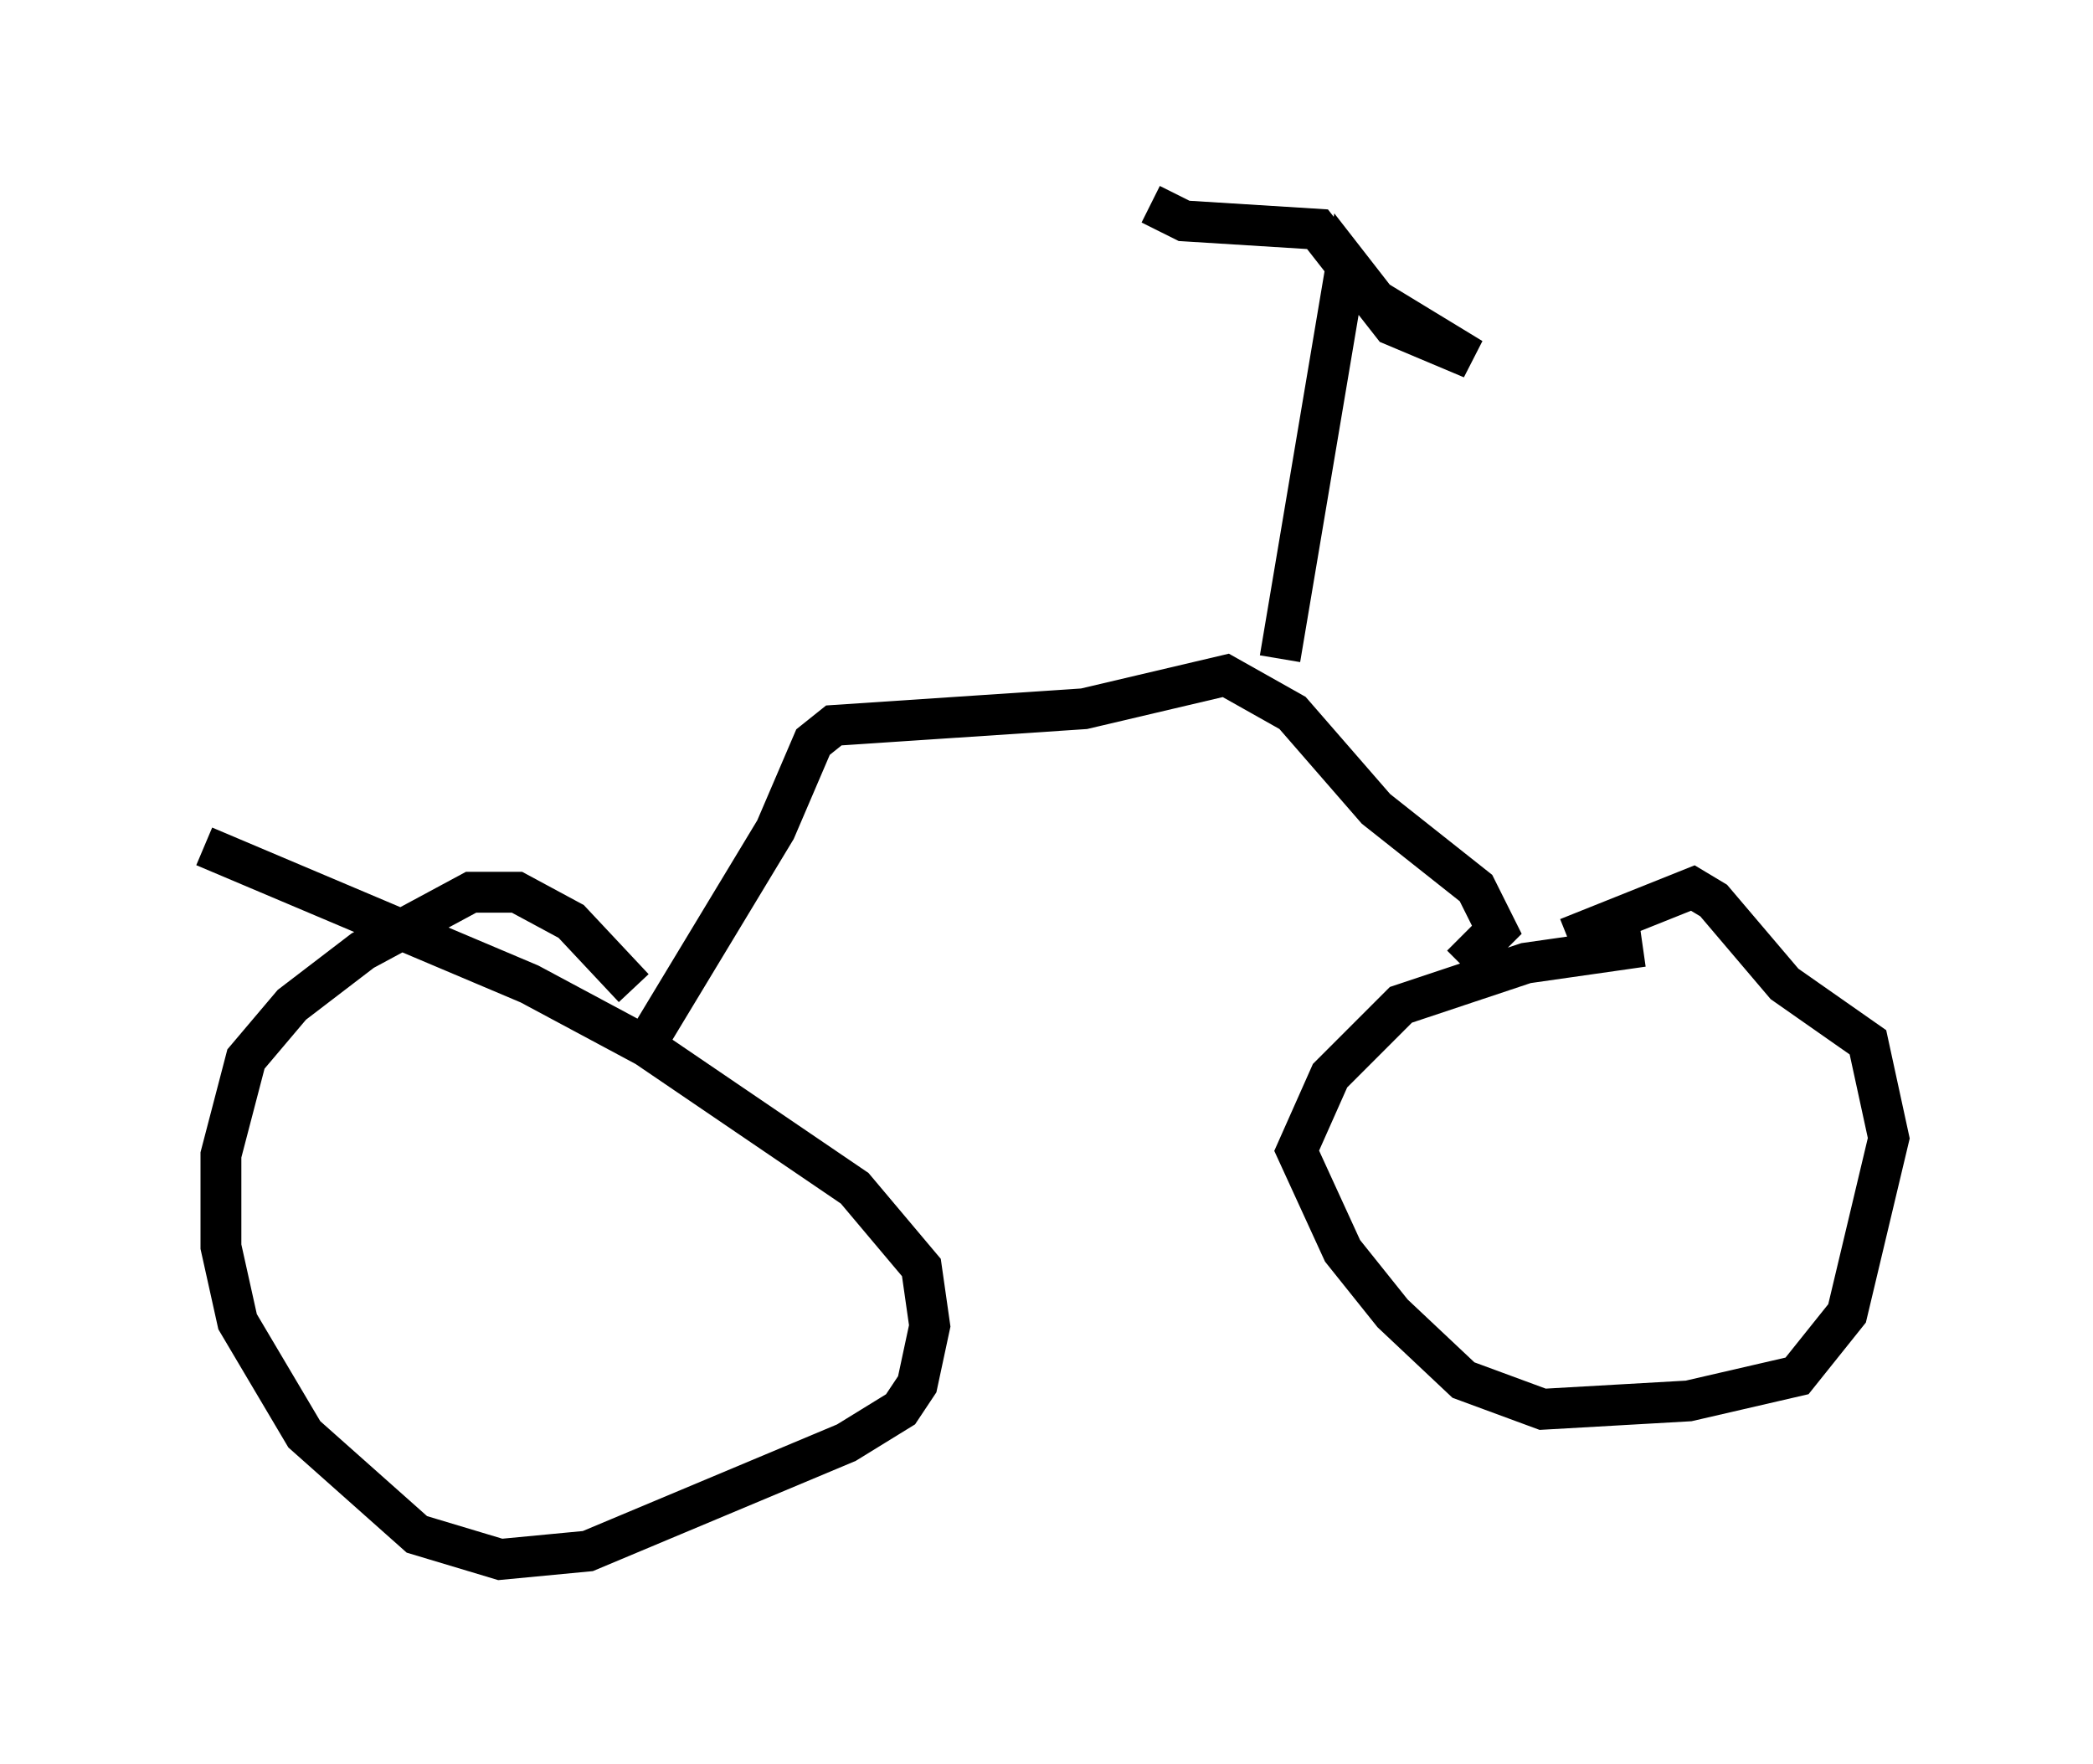 <?xml version="1.0" encoding="utf-8" ?>
<svg baseProfile="full" height="43.177" version="1.1" width="51.242" xmlns="http://www.w3.org/2000/svg" xmlns:ev="http://www.w3.org/2001/xml-events" xmlns:xlink="http://www.w3.org/1999/xlink"><defs /><rect fill="white" height="43.177" width="51.242" x="0" y="0" /><path d="M17.046, 27.765 m-1.531, -3.573 l-1.531, -1.633 -1.327, -0.715 l-1.123, 0.0 -2.654, 1.429 l-1.735, 1.327 -1.123, 1.327 l-0.613, 2.348 0.0, 2.246 l0.408, 1.838 1.633, 2.756 l2.756, 2.45 2.042, 0.613 l2.144, -0.204 6.329, -2.654 l1.327, -0.817 0.408, -0.613 l0.306, -1.429 -0.204, -1.429 l-1.633, -1.94 -5.104, -3.471 l-2.858, -1.531 -7.963, -3.369 m35.219, 2.45 l-2.858, 0.408 -3.063, 1.021 l-1.735, 1.735 -0.817, 1.838 l1.123, 2.45 1.225, 1.531 l1.735, 1.633 1.94, 0.715 l3.573, -0.204 2.654, -0.613 l1.225, -1.531 1.021, -4.288 l-0.51, -2.348 -2.042, -1.429 l-1.735, -2.042 -0.51, -0.306 l-3.063, 1.225 m-22.356, 2.246 l2.96, -4.9 0.919, -2.144 l0.51, -0.408 6.125, -0.408 l3.471, -0.817 1.633, 0.919 l2.042, 2.348 2.45, 1.94 l0.51, 1.021 -0.51, 0.51 l0.306, 0.306 m-5.104, -7.452 l1.633, -9.698 0.715, 0.919 l2.348, 1.429 -1.94, -0.817 l-1.838, -2.348 -3.267, -0.204 l-0.817, -0.408 " fill="none" stroke="black" stroke-width="1" /></svg>